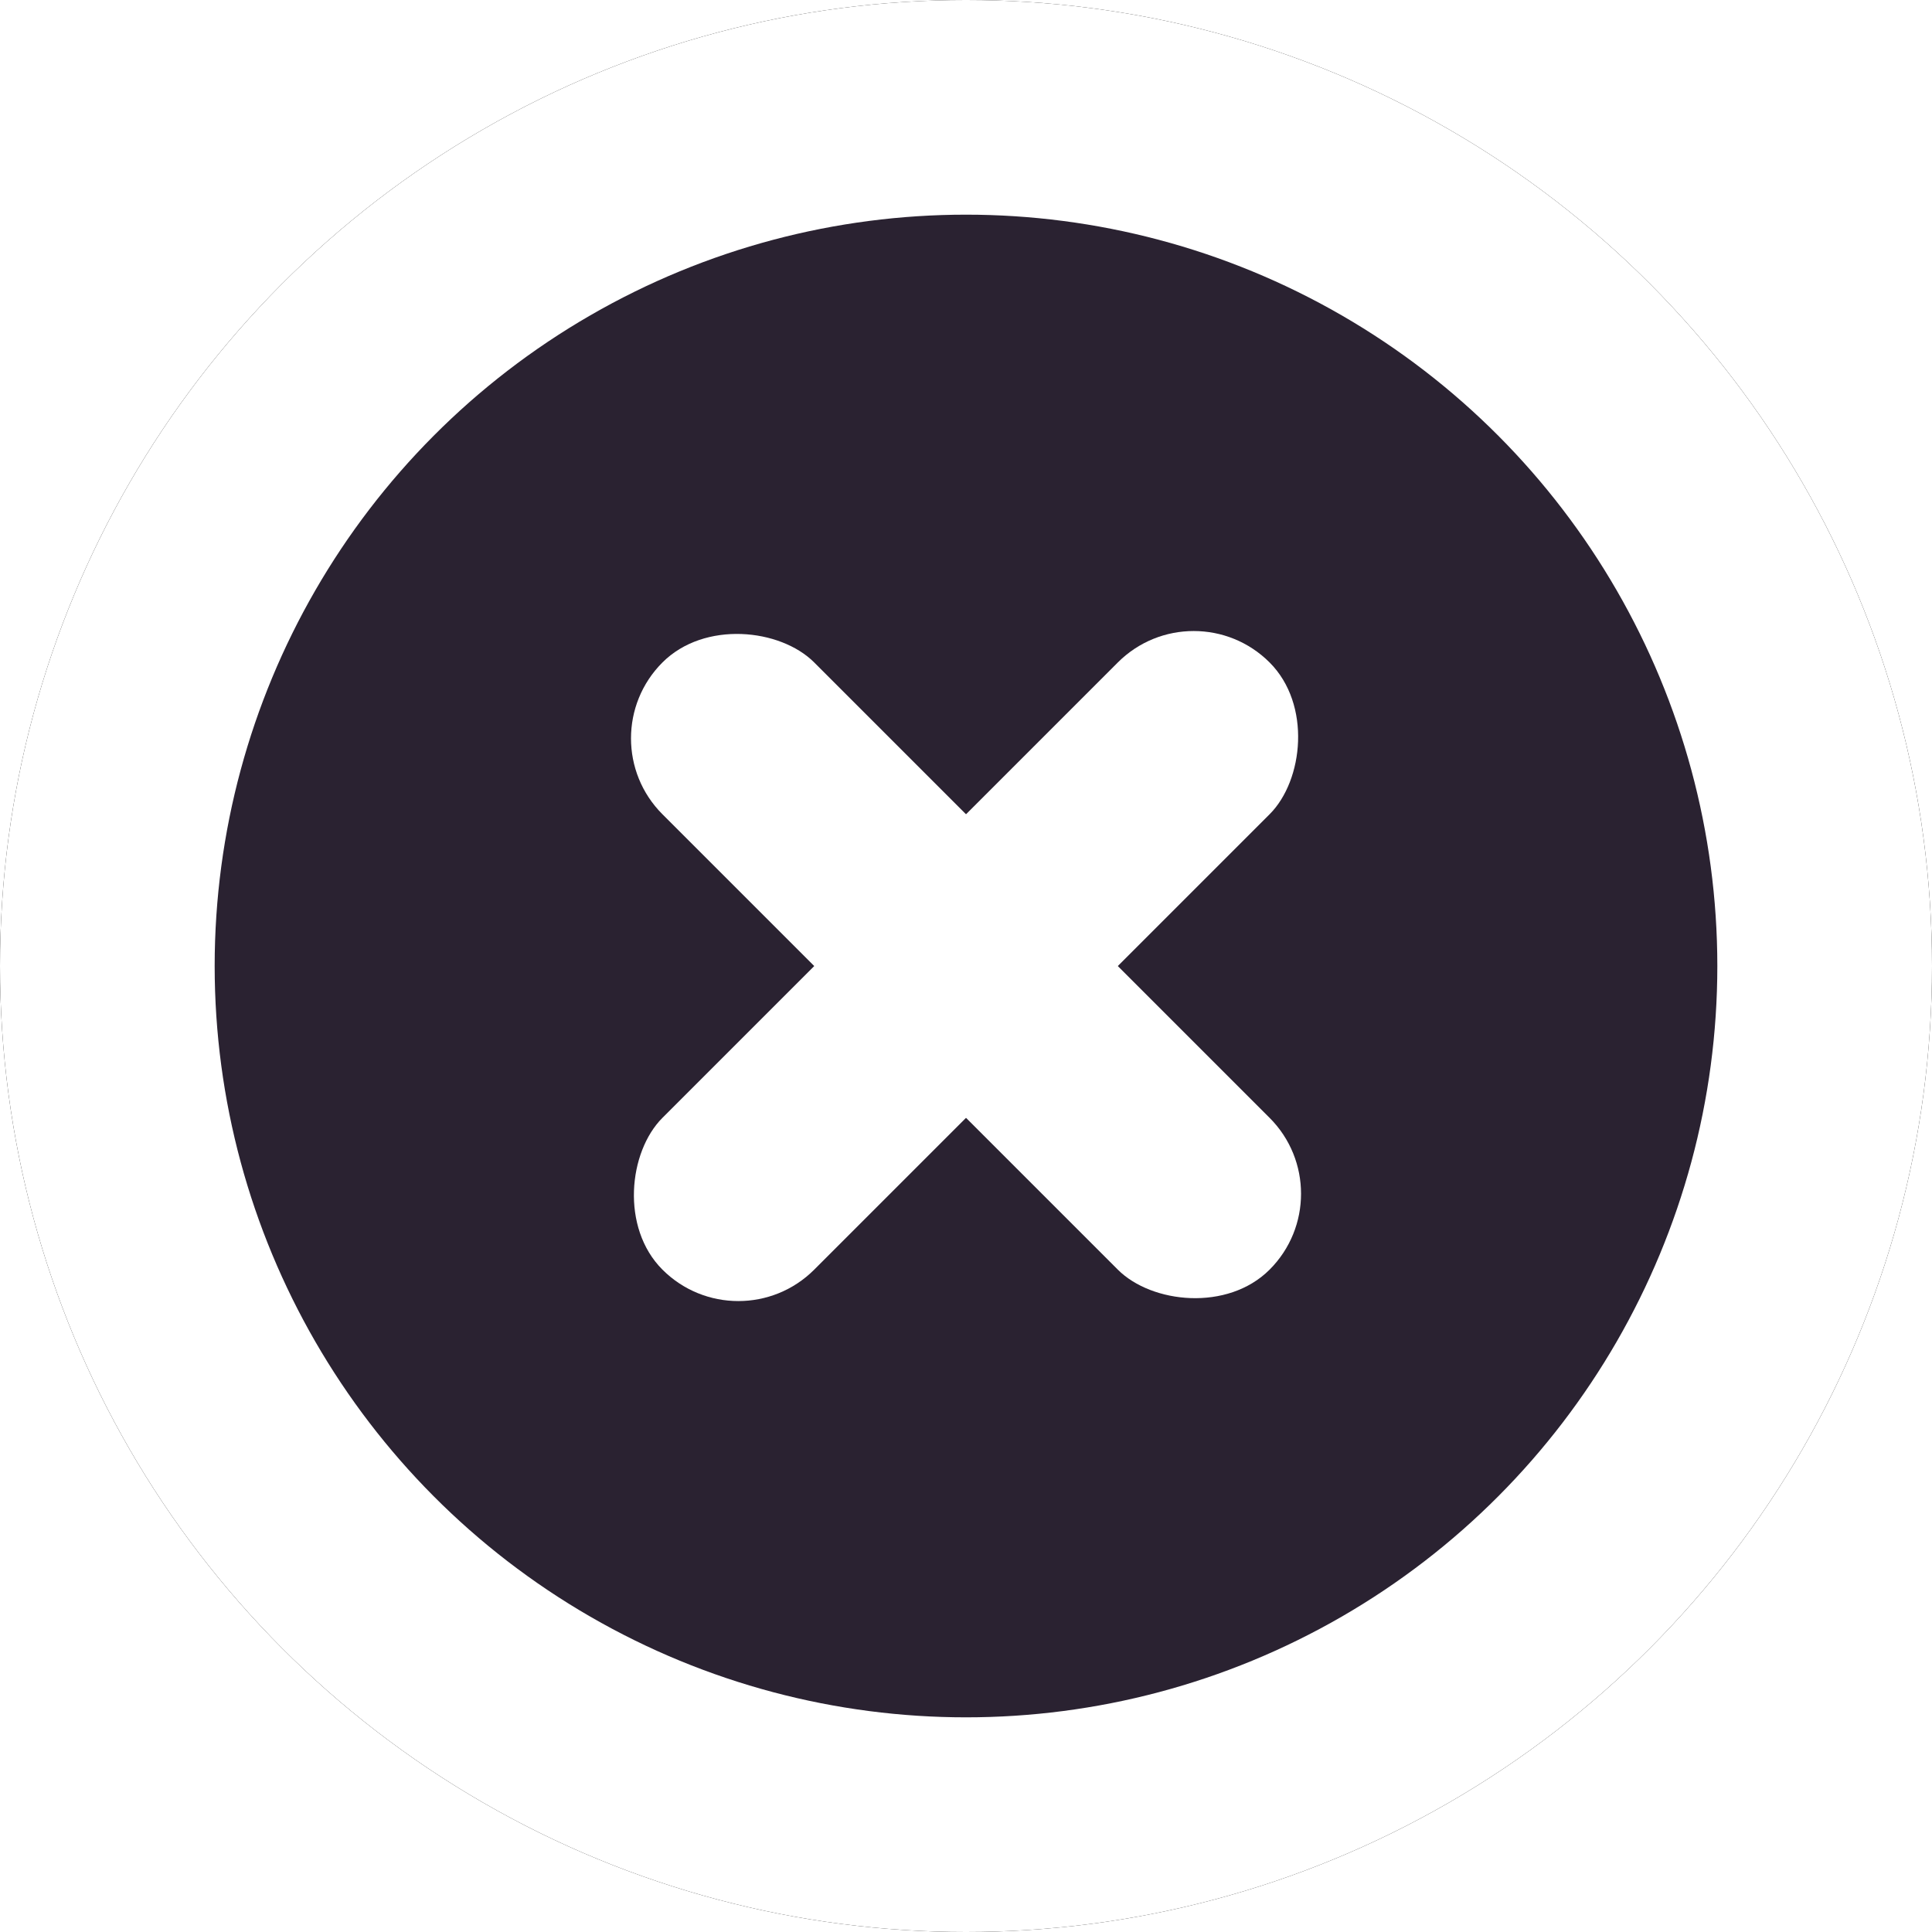 <svg width="18" height="18" xmlns="http://www.w3.org/2000/svg" xmlns:xlink="http://www.w3.org/1999/xlink"><defs><filter x="-16.7%" y="-16.7%" width="133.3%" height="133.3%" filterUnits="objectBoundingBox" id="a"><feOffset in="SourceAlpha" result="shadowOffsetOuter1"/><feGaussianBlur stdDeviation="1" in="shadowOffsetOuter1" result="shadowBlurOuter1"/><feColorMatrix values="0 0 0 0 0 0 0 0 0 0 0 0 0 0 0 0 0 0 0.35 0" in="shadowBlurOuter1"/></filter><circle id="b" cx="9" cy="9" r="9"/></defs><g fill="none" fill-rule="evenodd"><use fill="#000" filter="url(#a)" xlink:href="#b"/><use fill="#FFF" xlink:href="#b"/><circle fill="#2A2231" cx="9" cy="9" r="7"/><g transform="rotate(45 .464 12.536)" fill="#FFF"><rect x="3" width="2" height="8" rx="1"/><rect transform="rotate(90 4 4)" x="3" width="2" height="8" rx="1"/></g></g></svg>
